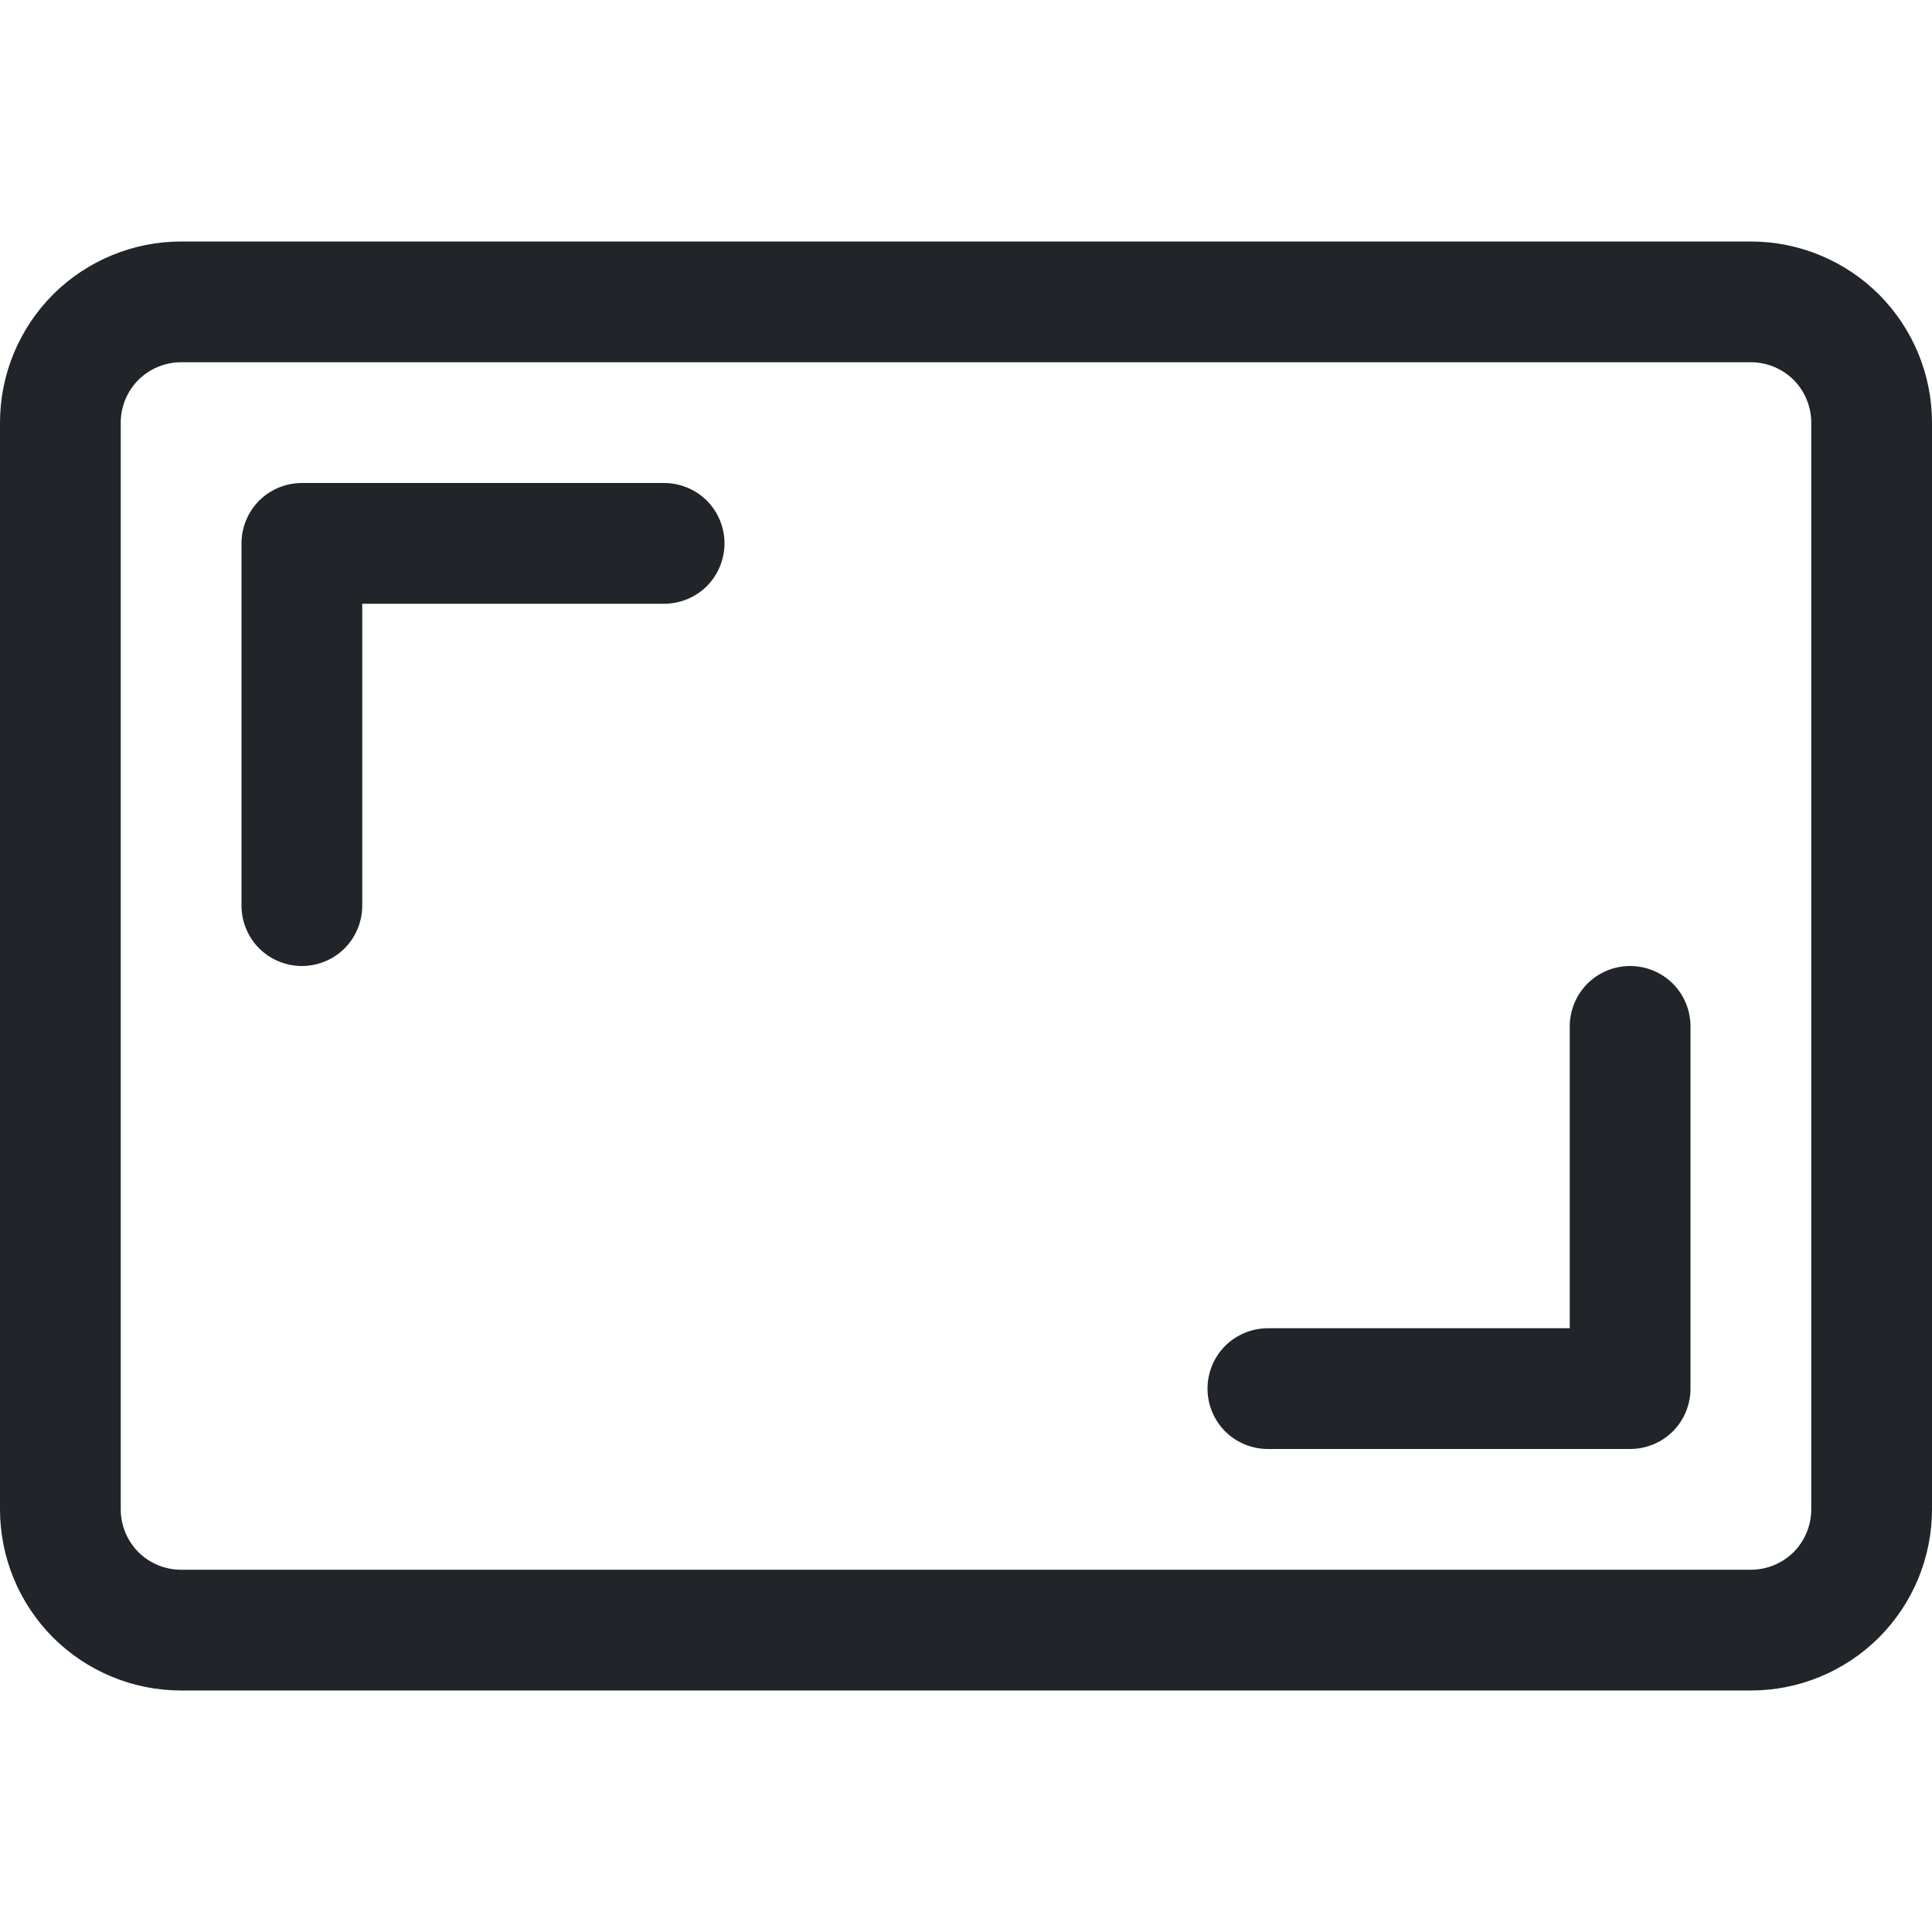 <svg width="16" height="16" viewBox="0 0 16 16" fill="none" xmlns="http://www.w3.org/2000/svg">
<path d="M0 3.5C0 3.102 0.158 2.721 0.439 2.439C0.721 2.158 1.102 2 1.5 2H14.5C14.898 2 15.279 2.158 15.561 2.439C15.842 2.721 16 3.102 16 3.5V12.5C16 12.898 15.842 13.279 15.561 13.561C15.279 13.842 14.898 14 14.5 14H1.5C1.102 14 0.721 13.842 0.439 13.561C0.158 13.279 0 12.898 0 12.5L0 3.5ZM1.5 3C1.367 3 1.24 3.053 1.146 3.146C1.053 3.24 1 3.367 1 3.5V12.5C1 12.633 1.053 12.76 1.146 12.854C1.24 12.947 1.367 13 1.5 13H14.5C14.633 13 14.76 12.947 14.854 12.854C14.947 12.76 15 12.633 15 12.5V3.5C15 3.367 14.947 3.24 14.854 3.146C14.76 3.053 14.633 3 14.5 3H1.5Z" fill="#212529"/>
<path d="M2 4.5C2 4.367 2.053 4.24 2.146 4.146C2.24 4.053 2.367 4 2.5 4H5.5C5.633 4 5.76 4.053 5.854 4.146C5.947 4.24 6 4.367 6 4.5C6 4.633 5.947 4.76 5.854 4.854C5.76 4.947 5.633 5 5.5 5H3V7.5C3 7.633 2.947 7.76 2.854 7.854C2.76 7.947 2.633 8 2.5 8C2.367 8 2.24 7.947 2.146 7.854C2.053 7.76 2 7.633 2 7.5V4.5ZM14 11.5C14 11.633 13.947 11.76 13.854 11.854C13.76 11.947 13.633 12 13.5 12H10.5C10.367 12 10.24 11.947 10.146 11.854C10.053 11.76 10 11.633 10 11.5C10 11.367 10.053 11.24 10.146 11.146C10.24 11.053 10.367 11 10.5 11H13V8.5C13 8.367 13.053 8.24 13.146 8.146C13.24 8.053 13.367 8 13.5 8C13.633 8 13.76 8.053 13.854 8.146C13.947 8.24 14 8.367 14 8.5V11.5Z" fill="#212529"/>
</svg>
